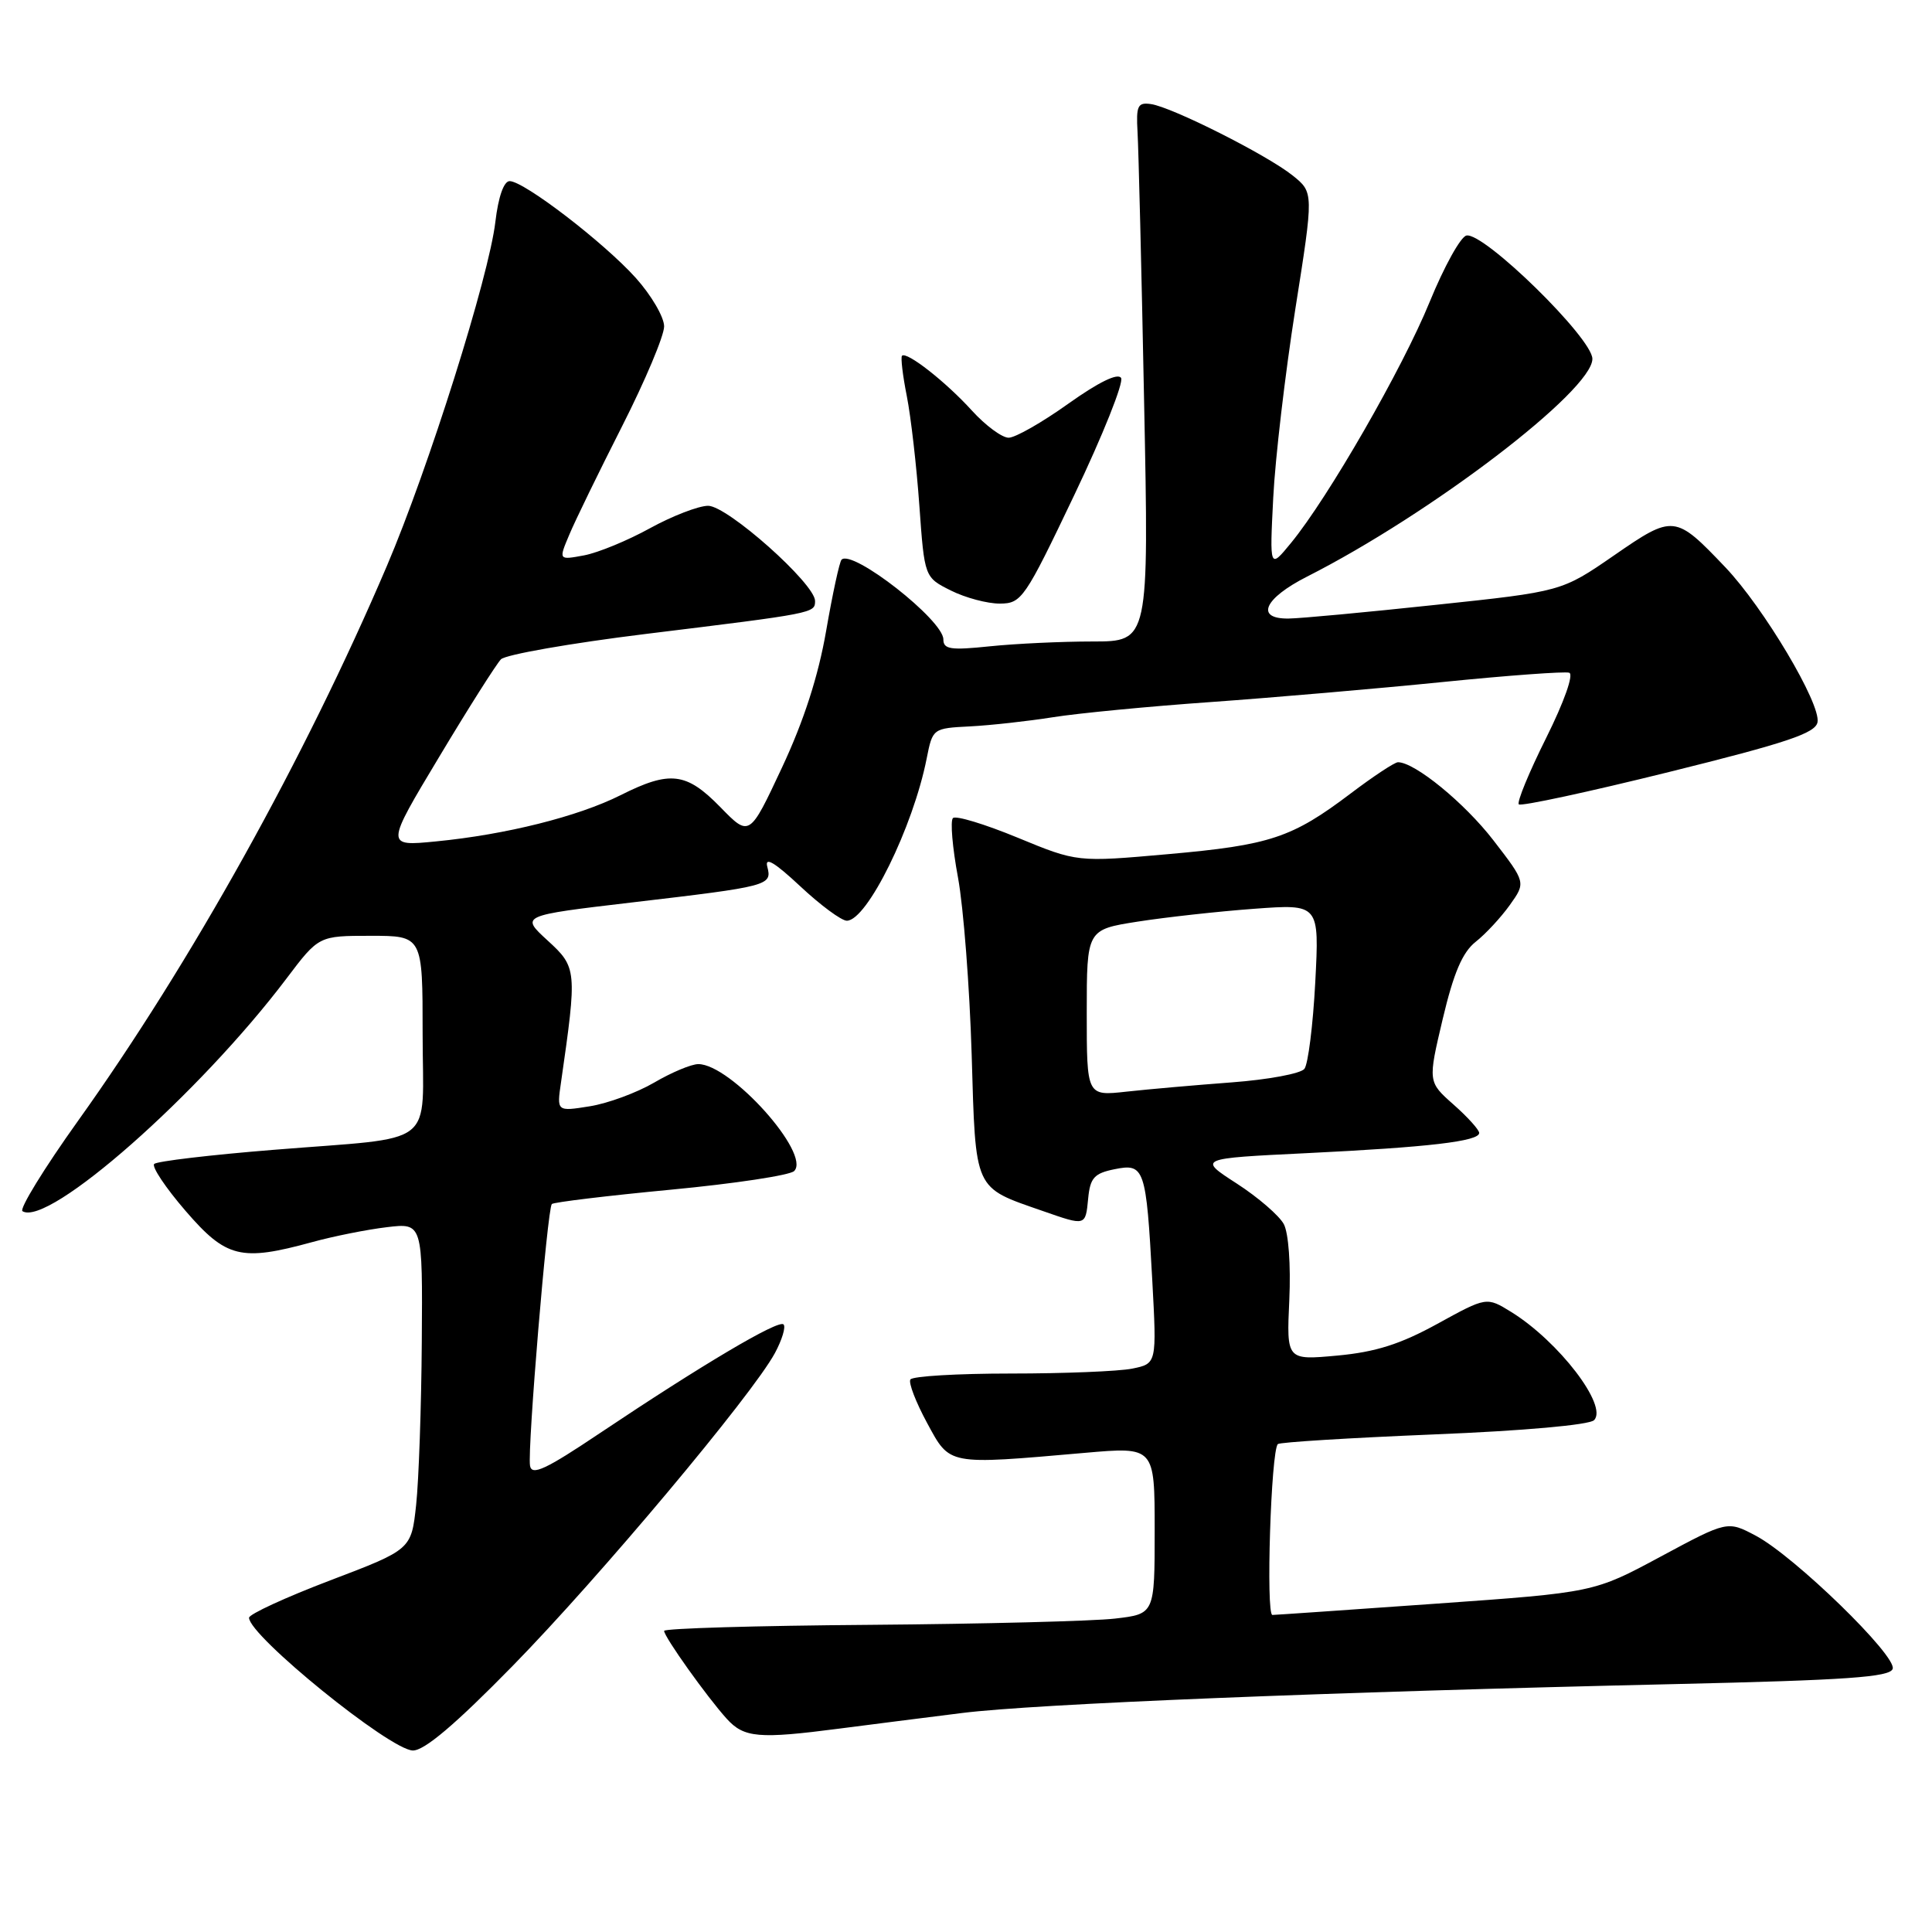 <?xml version="1.0" encoding="UTF-8" standalone="no"?>
<!DOCTYPE svg PUBLIC "-//W3C//DTD SVG 1.1//EN" "http://www.w3.org/Graphics/SVG/1.1/DTD/svg11.dtd" >
<svg xmlns="http://www.w3.org/2000/svg" xmlns:xlink="http://www.w3.org/1999/xlink" version="1.1" viewBox="0 0 256 256">
 <g >
 <path fill="currentColor"
d=" M 67.92 220.75 C 79.40 209.03 99.67 184.85 102.68 179.29 C 103.63 177.52 104.15 175.81 103.82 175.49 C 103.16 174.83 93.00 180.85 79.50 189.89 C 72.29 194.73 70.45 195.58 70.23 194.21 C 69.87 191.98 72.53 160.13 73.12 159.54 C 73.37 159.30 80.47 158.44 88.89 157.64 C 97.32 156.84 104.67 155.73 105.23 155.17 C 107.50 152.90 96.83 141.00 92.53 141.00 C 91.61 141.00 88.98 142.10 86.68 143.45 C 84.38 144.79 80.54 146.21 78.14 146.59 C 73.77 147.29 73.77 147.29 74.34 143.40 C 76.48 128.52 76.45 128.18 72.56 124.62 C 68.96 121.32 68.96 121.32 83.73 119.58 C 101.96 117.44 102.32 117.34 101.67 114.84 C 101.31 113.47 102.65 114.27 106.03 117.43 C 108.72 119.95 111.50 122.00 112.21 122.00 C 114.89 121.99 121.00 109.58 122.79 100.50 C 123.58 96.52 123.61 96.50 128.54 96.25 C 131.27 96.11 136.20 95.56 139.50 95.04 C 142.80 94.51 152.25 93.60 160.50 93.02 C 168.75 92.43 182.56 91.24 191.18 90.37 C 199.80 89.50 207.34 88.95 207.93 89.14 C 208.55 89.35 207.26 92.99 204.87 97.79 C 202.60 102.34 200.97 106.30 201.25 106.58 C 201.53 106.87 210.48 104.94 221.13 102.30 C 236.76 98.43 240.56 97.15 240.83 95.70 C 241.29 93.26 233.70 80.51 228.62 75.17 C 221.96 68.18 221.75 68.15 213.86 73.60 C 206.93 78.38 206.93 78.38 190.21 80.15 C 181.02 81.13 172.26 81.95 170.75 81.96 C 166.28 82.02 167.48 79.30 173.20 76.40 C 189.63 68.07 211.00 51.76 211.00 47.55 C 211.00 44.81 196.60 30.72 194.31 31.21 C 193.54 31.37 191.35 35.33 189.44 40.00 C 185.84 48.82 175.99 65.95 171.06 71.95 C 168.23 75.40 168.23 75.40 168.71 65.95 C 168.97 60.75 170.29 49.53 171.63 41.00 C 174.08 25.50 174.08 25.50 171.29 23.26 C 167.92 20.55 155.28 14.18 152.50 13.79 C 150.75 13.54 150.53 14.01 150.73 17.50 C 150.86 19.70 151.26 35.79 151.60 53.25 C 152.24 85.00 152.24 85.00 144.77 85.00 C 140.66 85.00 134.53 85.29 131.15 85.64 C 125.96 86.18 125.00 86.04 125.00 84.72 C 125.00 82.17 112.94 72.73 111.51 74.16 C 111.24 74.43 110.32 78.67 109.47 83.58 C 108.43 89.58 106.52 95.51 103.62 101.70 C 99.31 110.91 99.31 110.91 95.45 106.95 C 90.94 102.33 88.78 102.07 82.22 105.37 C 76.60 108.19 67.04 110.59 57.78 111.49 C 51.07 112.15 51.07 112.15 58.17 100.33 C 62.07 93.82 65.77 87.99 66.38 87.36 C 67.00 86.74 75.60 85.23 85.50 84.01 C 107.92 81.26 108.00 81.25 108.00 79.63 C 108.00 77.35 96.37 67.00 93.82 67.02 C 92.55 67.03 89.08 68.37 86.13 69.99 C 83.18 71.62 79.25 73.24 77.39 73.59 C 74.01 74.22 74.01 74.22 75.43 70.86 C 76.20 69.01 79.35 62.55 82.42 56.50 C 85.49 50.45 88.00 44.49 88.00 43.25 C 88.00 42.02 86.31 39.13 84.25 36.83 C 80.02 32.13 69.43 24.00 67.53 24.00 C 66.76 24.00 66.03 26.08 65.64 29.39 C 64.79 36.66 56.77 62.09 51.26 75.00 C 40.38 100.50 25.29 127.61 10.33 148.53 C 5.83 154.83 2.53 160.21 2.98 160.49 C 6.40 162.60 26.42 144.95 37.97 129.65 C 42.24 124.00 42.24 124.00 49.12 124.00 C 56.00 124.00 56.00 124.00 56.00 136.98 C 56.00 152.33 58.27 150.57 36.22 152.36 C 27.90 153.03 20.79 153.87 20.43 154.23 C 20.08 154.59 21.94 157.38 24.58 160.44 C 29.98 166.70 31.91 167.17 41.35 164.59 C 44.18 163.81 48.64 162.92 51.25 162.61 C 56.00 162.04 56.00 162.04 55.89 177.77 C 55.83 186.42 55.49 196.16 55.14 199.41 C 54.50 205.32 54.50 205.32 43.75 209.41 C 37.84 211.66 33.00 213.89 33.00 214.36 C 33.00 216.75 51.66 231.88 54.70 231.95 C 56.22 231.98 60.31 228.52 67.92 220.75 Z  M 111.21 229.05 C 115.22 228.53 122.55 227.60 127.50 226.98 C 137.15 225.77 175.92 224.20 221.92 223.15 C 244.69 222.63 250.43 222.23 250.79 221.13 C 251.36 219.42 237.80 206.23 232.67 203.50 C 228.90 201.50 228.90 201.50 220.06 206.25 C 211.21 211.01 211.21 211.01 190.35 212.49 C 178.88 213.30 169.10 213.98 168.60 213.99 C 167.72 214.00 168.41 192.25 169.32 191.35 C 169.57 191.10 178.85 190.53 189.96 190.07 C 201.89 189.59 210.59 188.81 211.22 188.18 C 213.10 186.30 206.54 177.74 200.24 173.84 C 196.98 171.83 196.98 171.83 190.47 175.41 C 185.56 178.11 182.28 179.15 177.21 179.62 C 170.47 180.24 170.47 180.24 170.84 172.24 C 171.05 167.62 170.74 163.38 170.11 162.20 C 169.50 161.07 166.70 158.65 163.87 156.82 C 158.73 153.50 158.73 153.50 173.12 152.80 C 189.32 152.01 196.00 151.23 196.00 150.12 C 196.00 149.71 194.47 148.01 192.60 146.36 C 189.20 143.35 189.20 143.35 191.17 135.01 C 192.62 128.89 193.79 126.17 195.54 124.79 C 196.85 123.76 198.88 121.57 200.06 119.92 C 202.19 116.93 202.19 116.93 197.88 111.34 C 194.06 106.39 187.47 101.00 185.24 101.00 C 184.80 101.00 181.98 102.86 178.97 105.14 C 171.19 111.02 168.31 111.98 154.77 113.18 C 142.73 114.25 142.73 114.25 134.83 110.99 C 130.49 109.20 126.64 108.03 126.27 108.40 C 125.90 108.76 126.20 112.31 126.94 116.28 C 127.67 120.25 128.48 130.80 128.75 139.71 C 129.29 157.97 128.97 157.26 138.19 160.47 C 143.90 162.46 143.83 162.48 144.19 158.79 C 144.45 156.07 145.00 155.47 147.67 154.93 C 151.65 154.12 151.87 154.75 152.68 169.60 C 153.28 180.69 153.28 180.69 150.02 181.35 C 148.22 181.71 140.98 182.00 133.93 182.00 C 126.89 182.00 120.90 182.35 120.63 182.79 C 120.36 183.22 121.36 185.81 122.84 188.54 C 125.91 194.20 125.41 194.11 143.75 192.51 C 153.00 191.70 153.00 191.70 153.00 202.78 C 153.00 213.86 153.00 213.86 147.75 214.47 C 144.86 214.81 130.24 215.18 115.25 215.30 C 100.27 215.41 88.00 215.77 88.00 216.10 C 88.00 216.89 93.69 224.87 96.30 227.75 C 98.59 230.27 100.53 230.44 111.21 229.05 Z  M 142.36 65.57 C 146.14 57.65 148.92 50.68 148.55 50.08 C 148.12 49.39 145.58 50.63 141.56 53.49 C 138.09 55.97 134.53 58.00 133.65 58.00 C 132.77 58.00 130.58 56.38 128.77 54.39 C 125.33 50.60 120.14 46.53 119.52 47.14 C 119.33 47.34 119.61 49.75 120.16 52.50 C 120.70 55.25 121.45 61.77 121.82 67.00 C 122.50 76.50 122.50 76.50 126.00 78.25 C 127.92 79.21 130.85 79.99 132.50 79.98 C 135.37 79.96 135.79 79.35 142.36 65.57 Z  M 144.00 134.21 C 144.00 123.18 144.00 123.18 150.75 122.12 C 154.46 121.54 161.40 120.77 166.16 120.42 C 174.82 119.78 174.82 119.78 174.28 130.14 C 173.98 135.84 173.33 141.01 172.84 141.63 C 172.35 142.26 168.02 143.06 163.22 143.42 C 158.43 143.78 152.14 144.33 149.25 144.65 C 144.00 145.23 144.00 145.23 144.00 134.21 Z "/>
</g>
</svg>